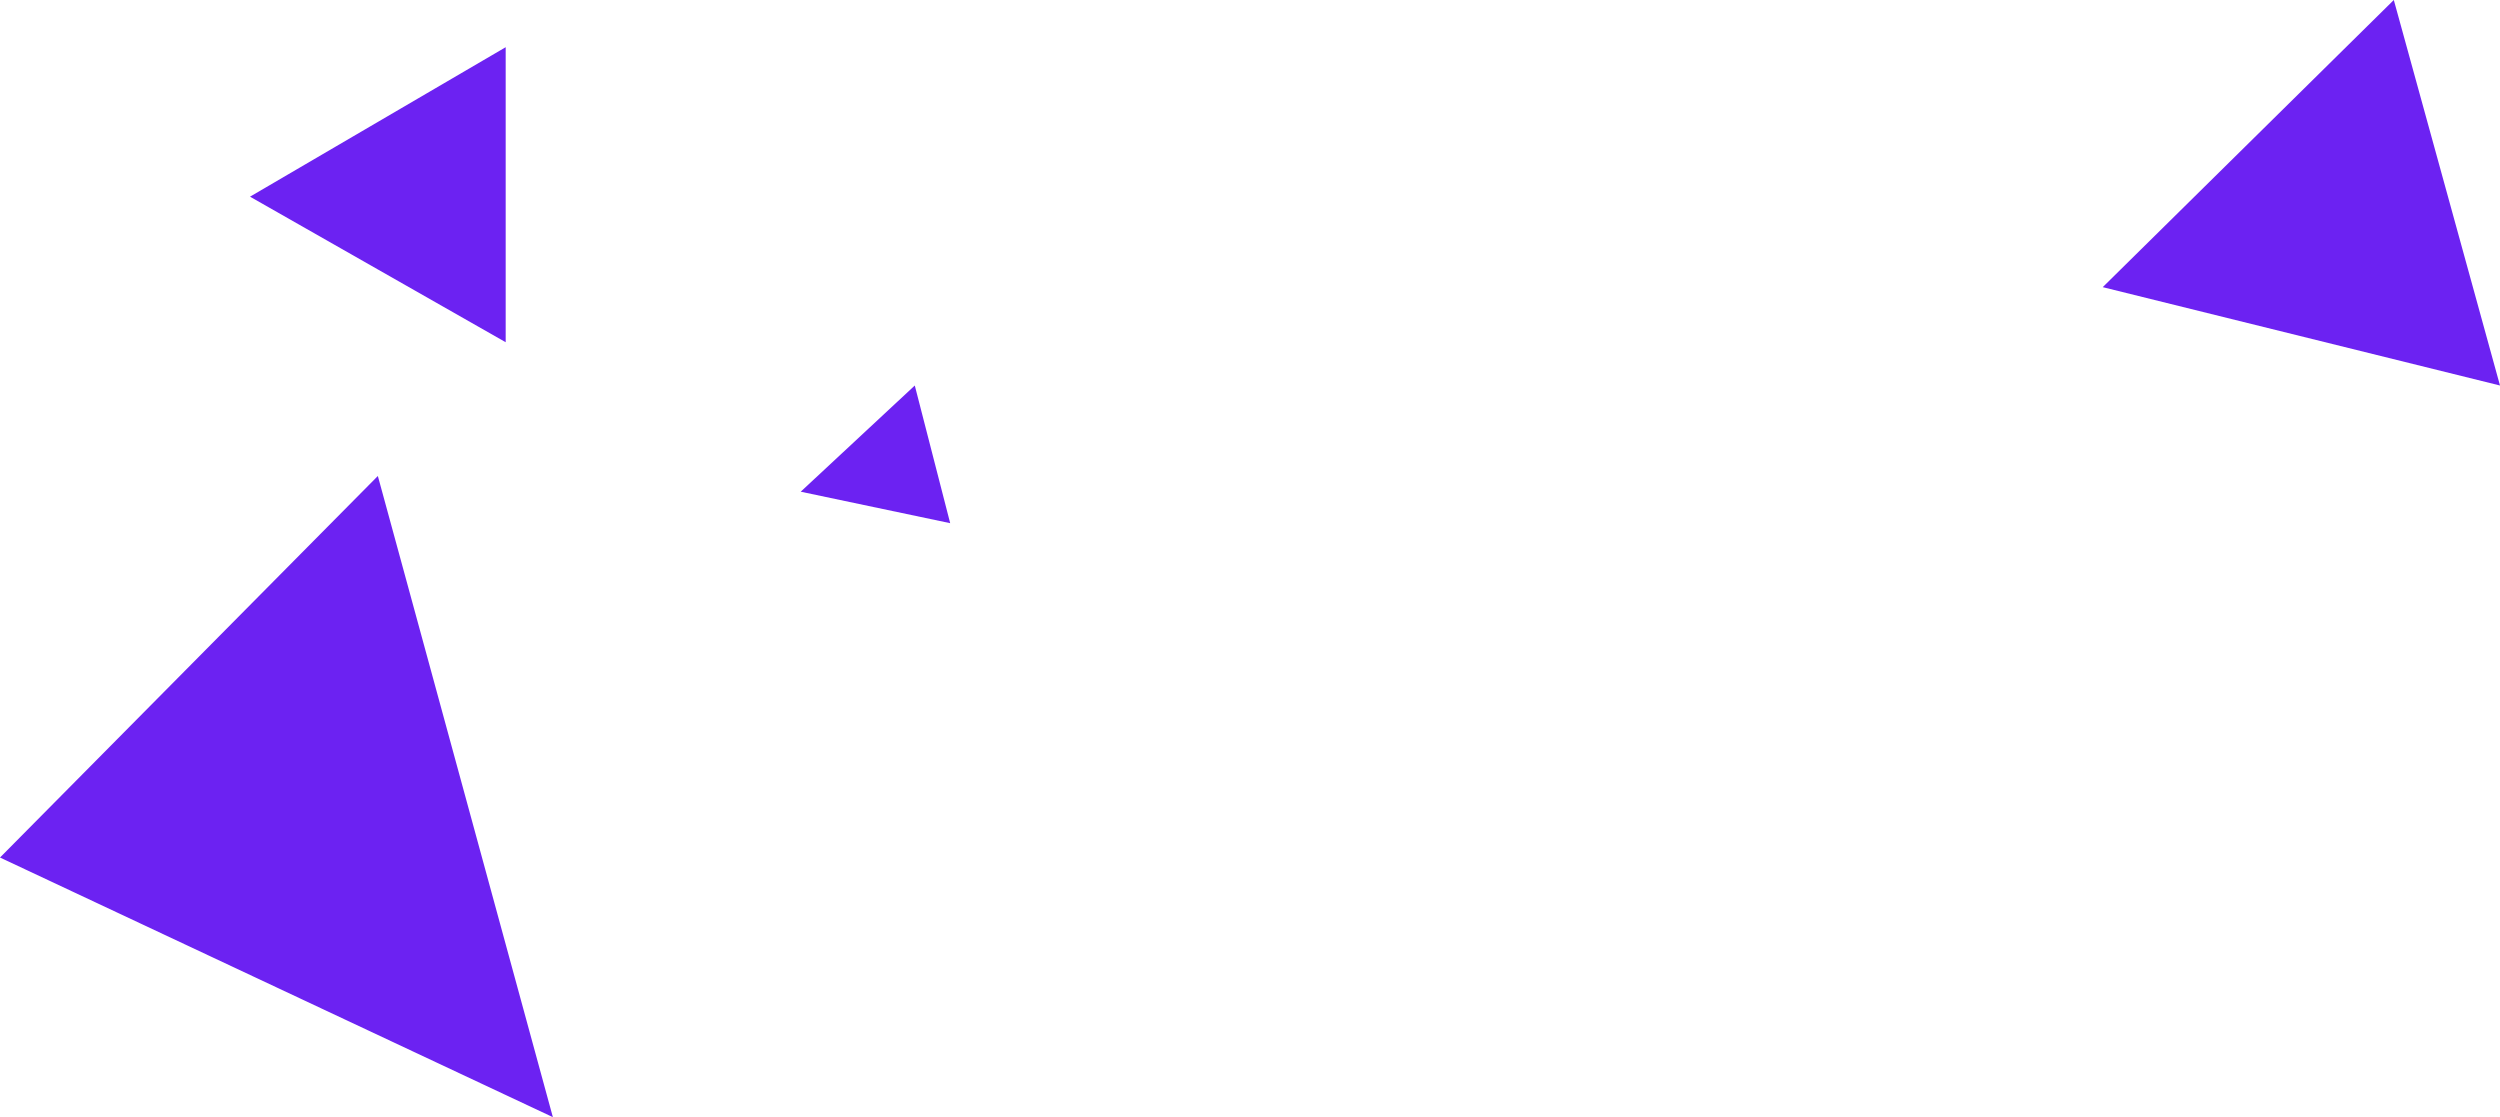 <?xml version="1.0" encoding="UTF-8"?>
<svg id="Layer_2" data-name="Layer 2" xmlns="http://www.w3.org/2000/svg" viewBox="0 0 561.47 250.9">
  <defs>
    <style>
      .cls-1 {
        fill: #6c22f2;
      }
    </style>
  </defs>
  <g id="Layer_1-2" data-name="Layer 1">
    <polygon class="cls-1" points="56.15 44.17 113.57 10.6 113.57 76.86 56.15 44.17"/>
    <polygon class="cls-1" points="179.83 110.43 205.45 86.58 213.4 117.5 179.83 110.43"/>
    <polygon class="cls-1" points="472.25 64.49 537.62 0 561.47 86.58 472.25 64.49"/>
    <polygon class="cls-1" points="84.86 106.9 124.17 250.9 0 192.59 84.86 106.9"/>
  </g>
</svg>